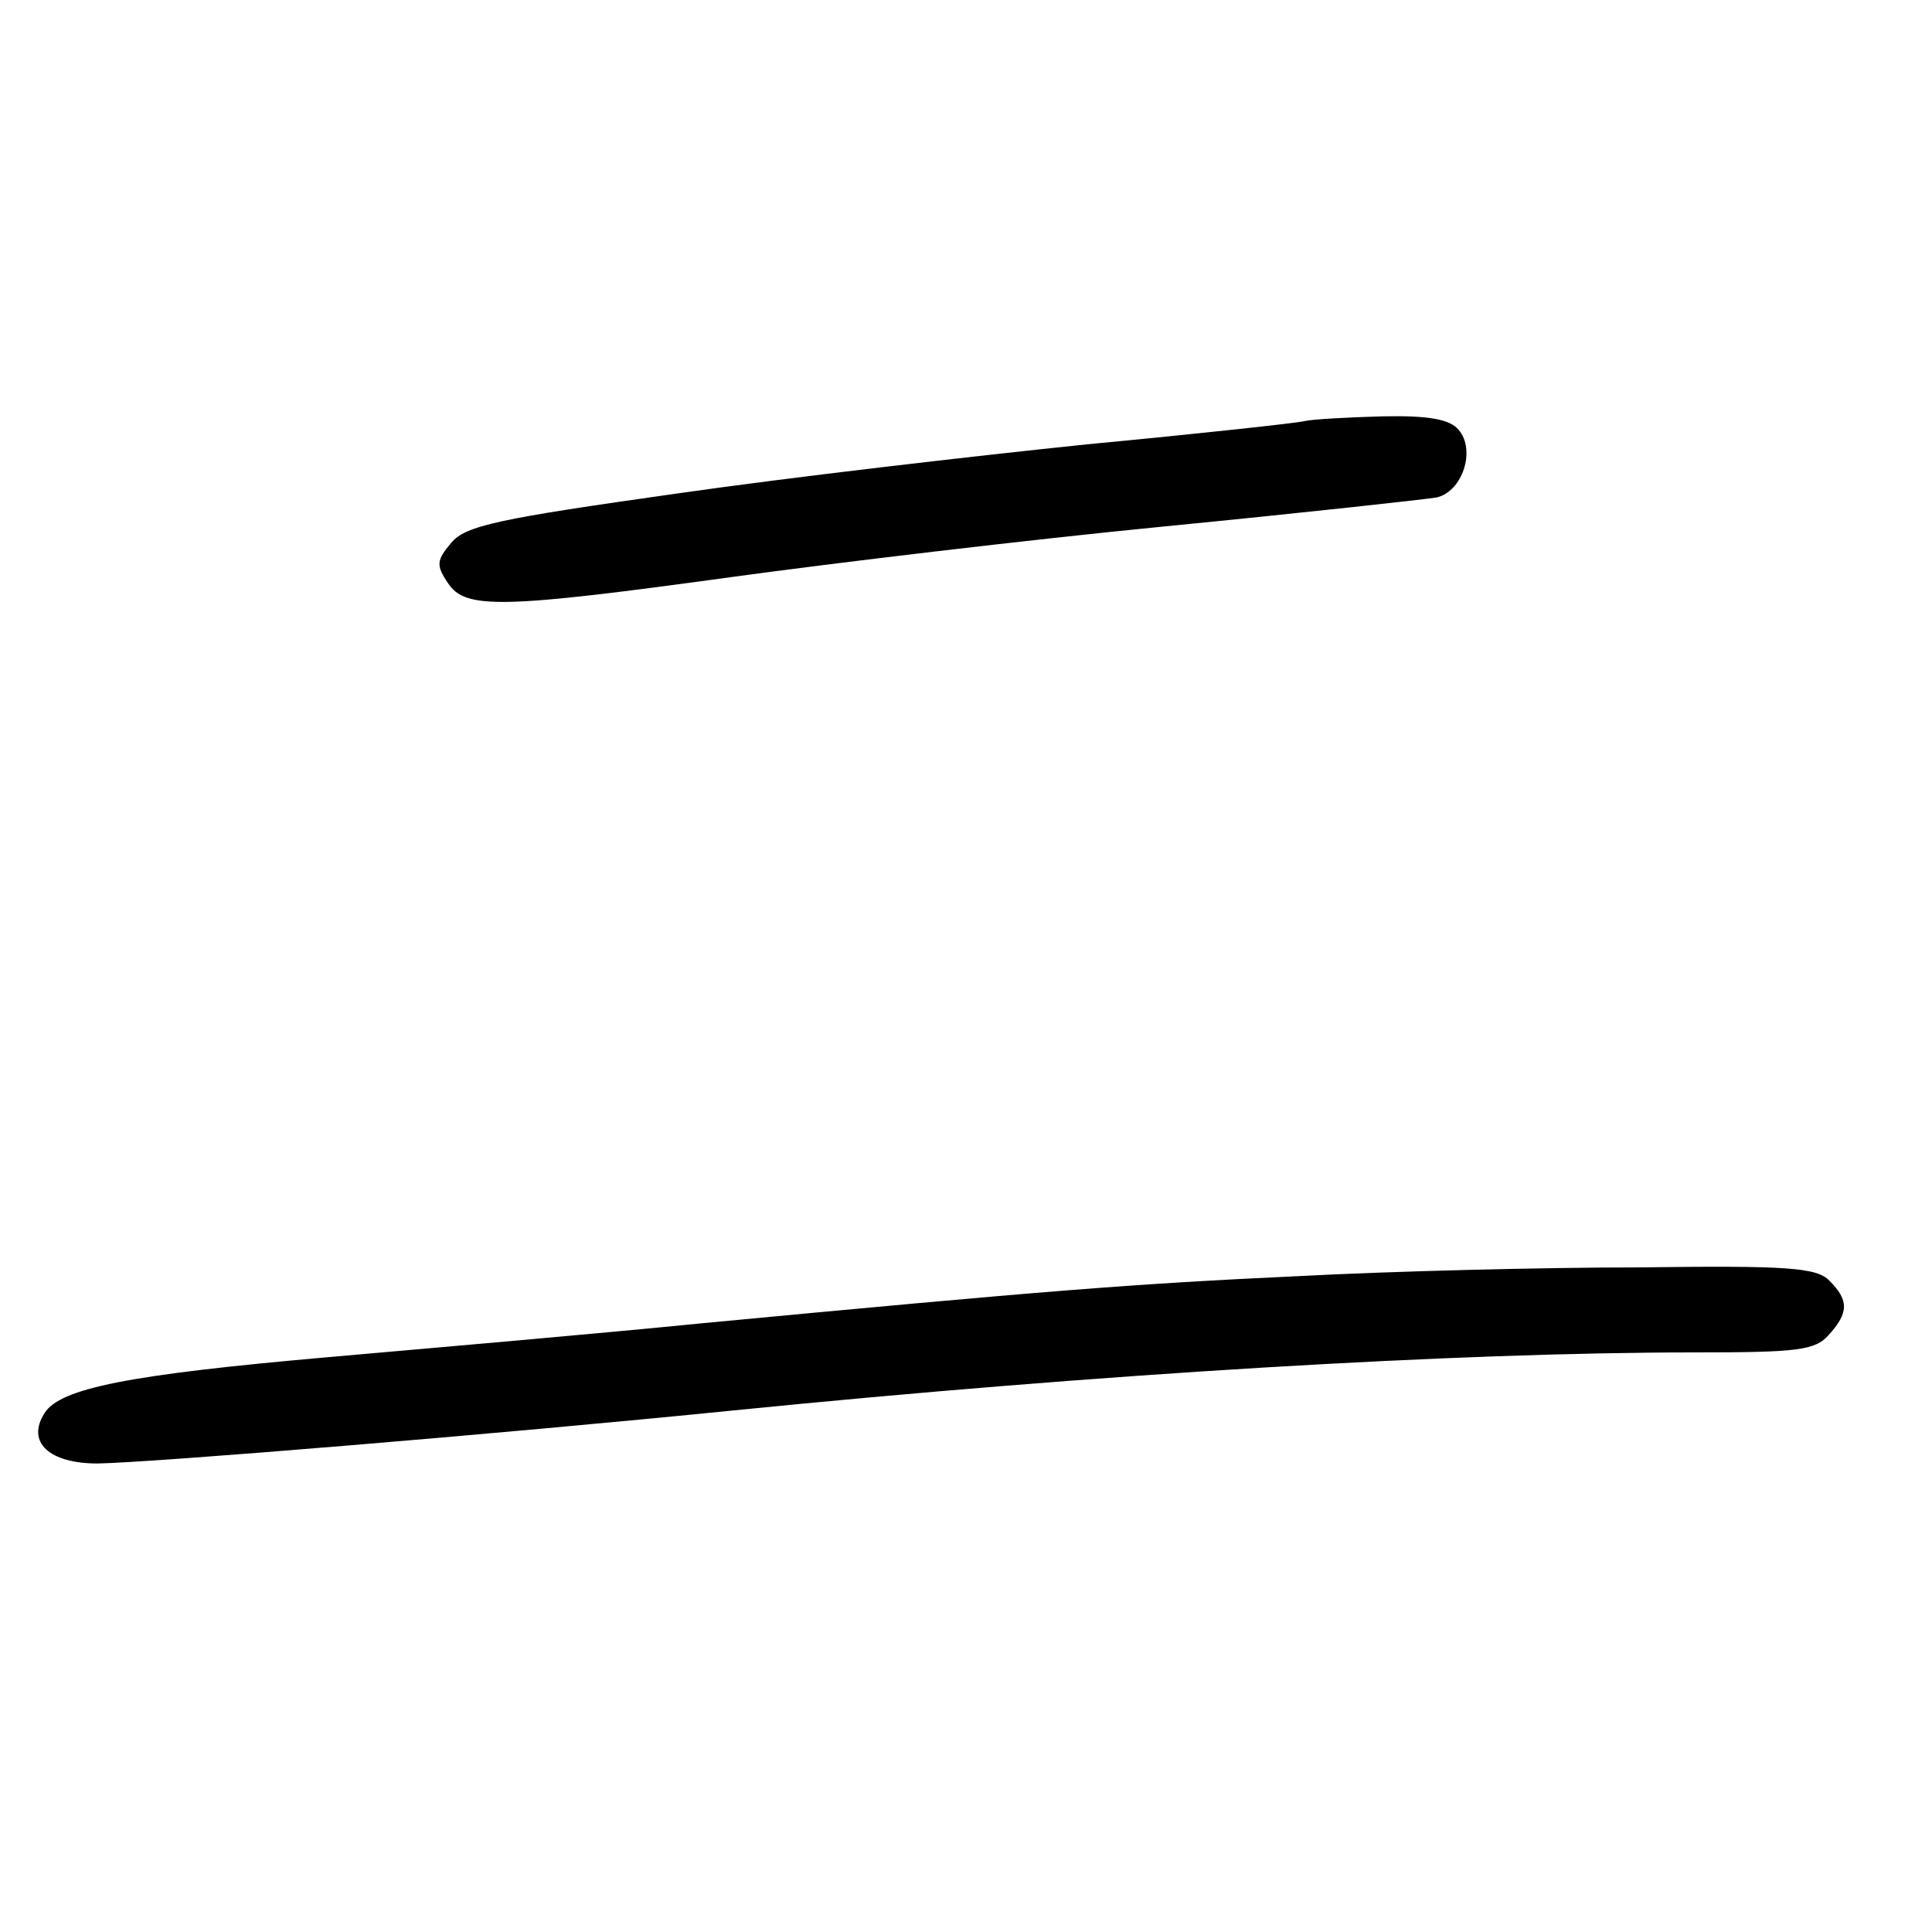<?xml version="1.0"?>
<svg xmlns="http://www.w3.org/2000/svg" height="200pt" preserveAspectRatio="xMidYMid meet" viewBox="0 0 200 200" width="200pt">
  <g transform="matrix(.1 0 0 -.1 0 200)">
    <path d="m1350 1564c-8-2-109-13-225-24-116-12-307-34-425-51-184-26-218-33-233-51s-16-23-3-42c18-27 56-26 296 7 102 14 302 38 445 52s270 28 282 30c27 6 41 49 23 70-9 11-31 15-79 14-36-1-73-3-81-5z"/>
    <path d="m1345 679c-172-8-261-15-620-49-110-11-284-26-386-35-205-18-277-32-293-58-19-30 5-52 55-52 57 1 411 30 659 55 379 38 748 60 995 60 105 0 124 2 138 18 21 23 21 36 1 56-13 14-44 16-197 14-100 0-258-4-352-9z"/>
  </g>
</svg>
